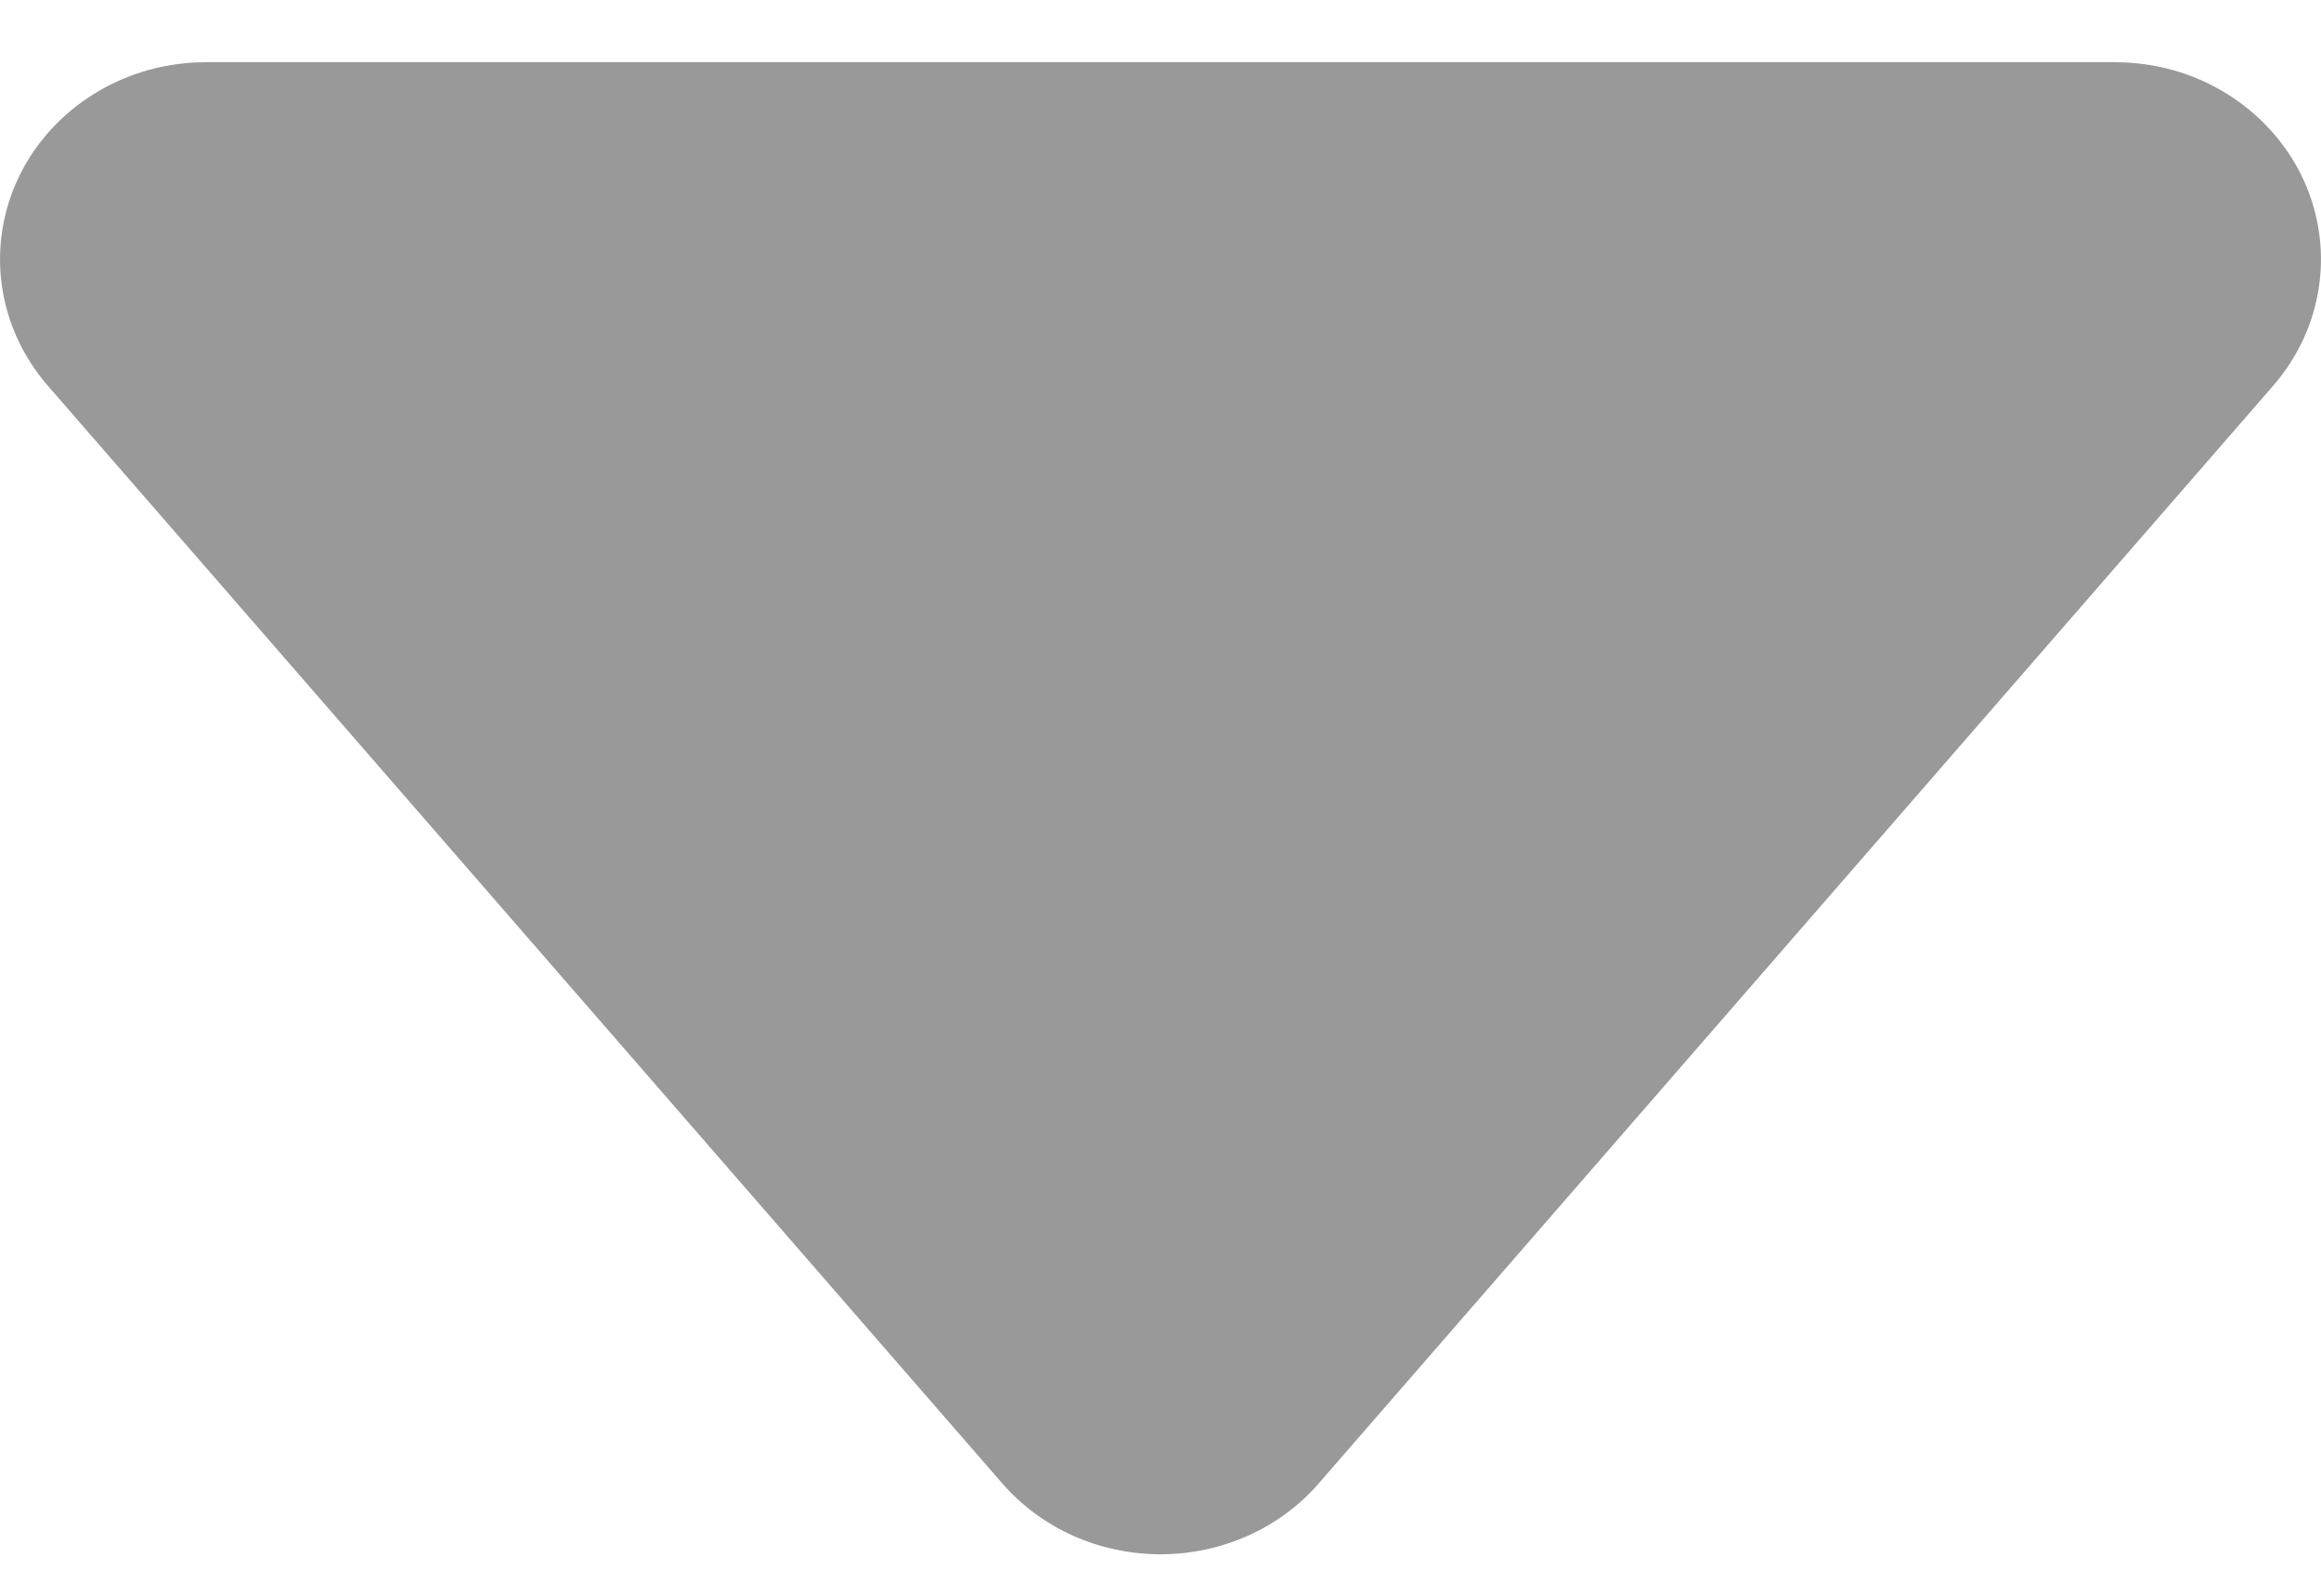 <svg width="16" height="11" viewBox="0 0 16 11" fill="none" xmlns="http://www.w3.org/2000/svg">
<path d="M15.672 2.657L9.092 10.224C8.959 10.378 8.792 10.501 8.603 10.586C8.414 10.67 8.208 10.714 8 10.714C7.792 10.714 7.586 10.67 7.397 10.586C7.208 10.501 7.042 10.378 6.908 10.224L0.328 2.657C0.156 2.458 0.046 2.217 0.012 1.961C-0.023 1.705 0.02 1.445 0.134 1.211C0.249 0.977 0.43 0.78 0.658 0.641C0.885 0.502 1.149 0.429 1.419 0.429L14.581 0.429C14.851 0.429 15.115 0.502 15.342 0.641C15.57 0.78 15.751 0.977 15.866 1.211C15.98 1.445 16.023 1.705 15.988 1.961C15.954 2.217 15.844 2.458 15.672 2.657Z" fill="#999999"/>
</svg>
